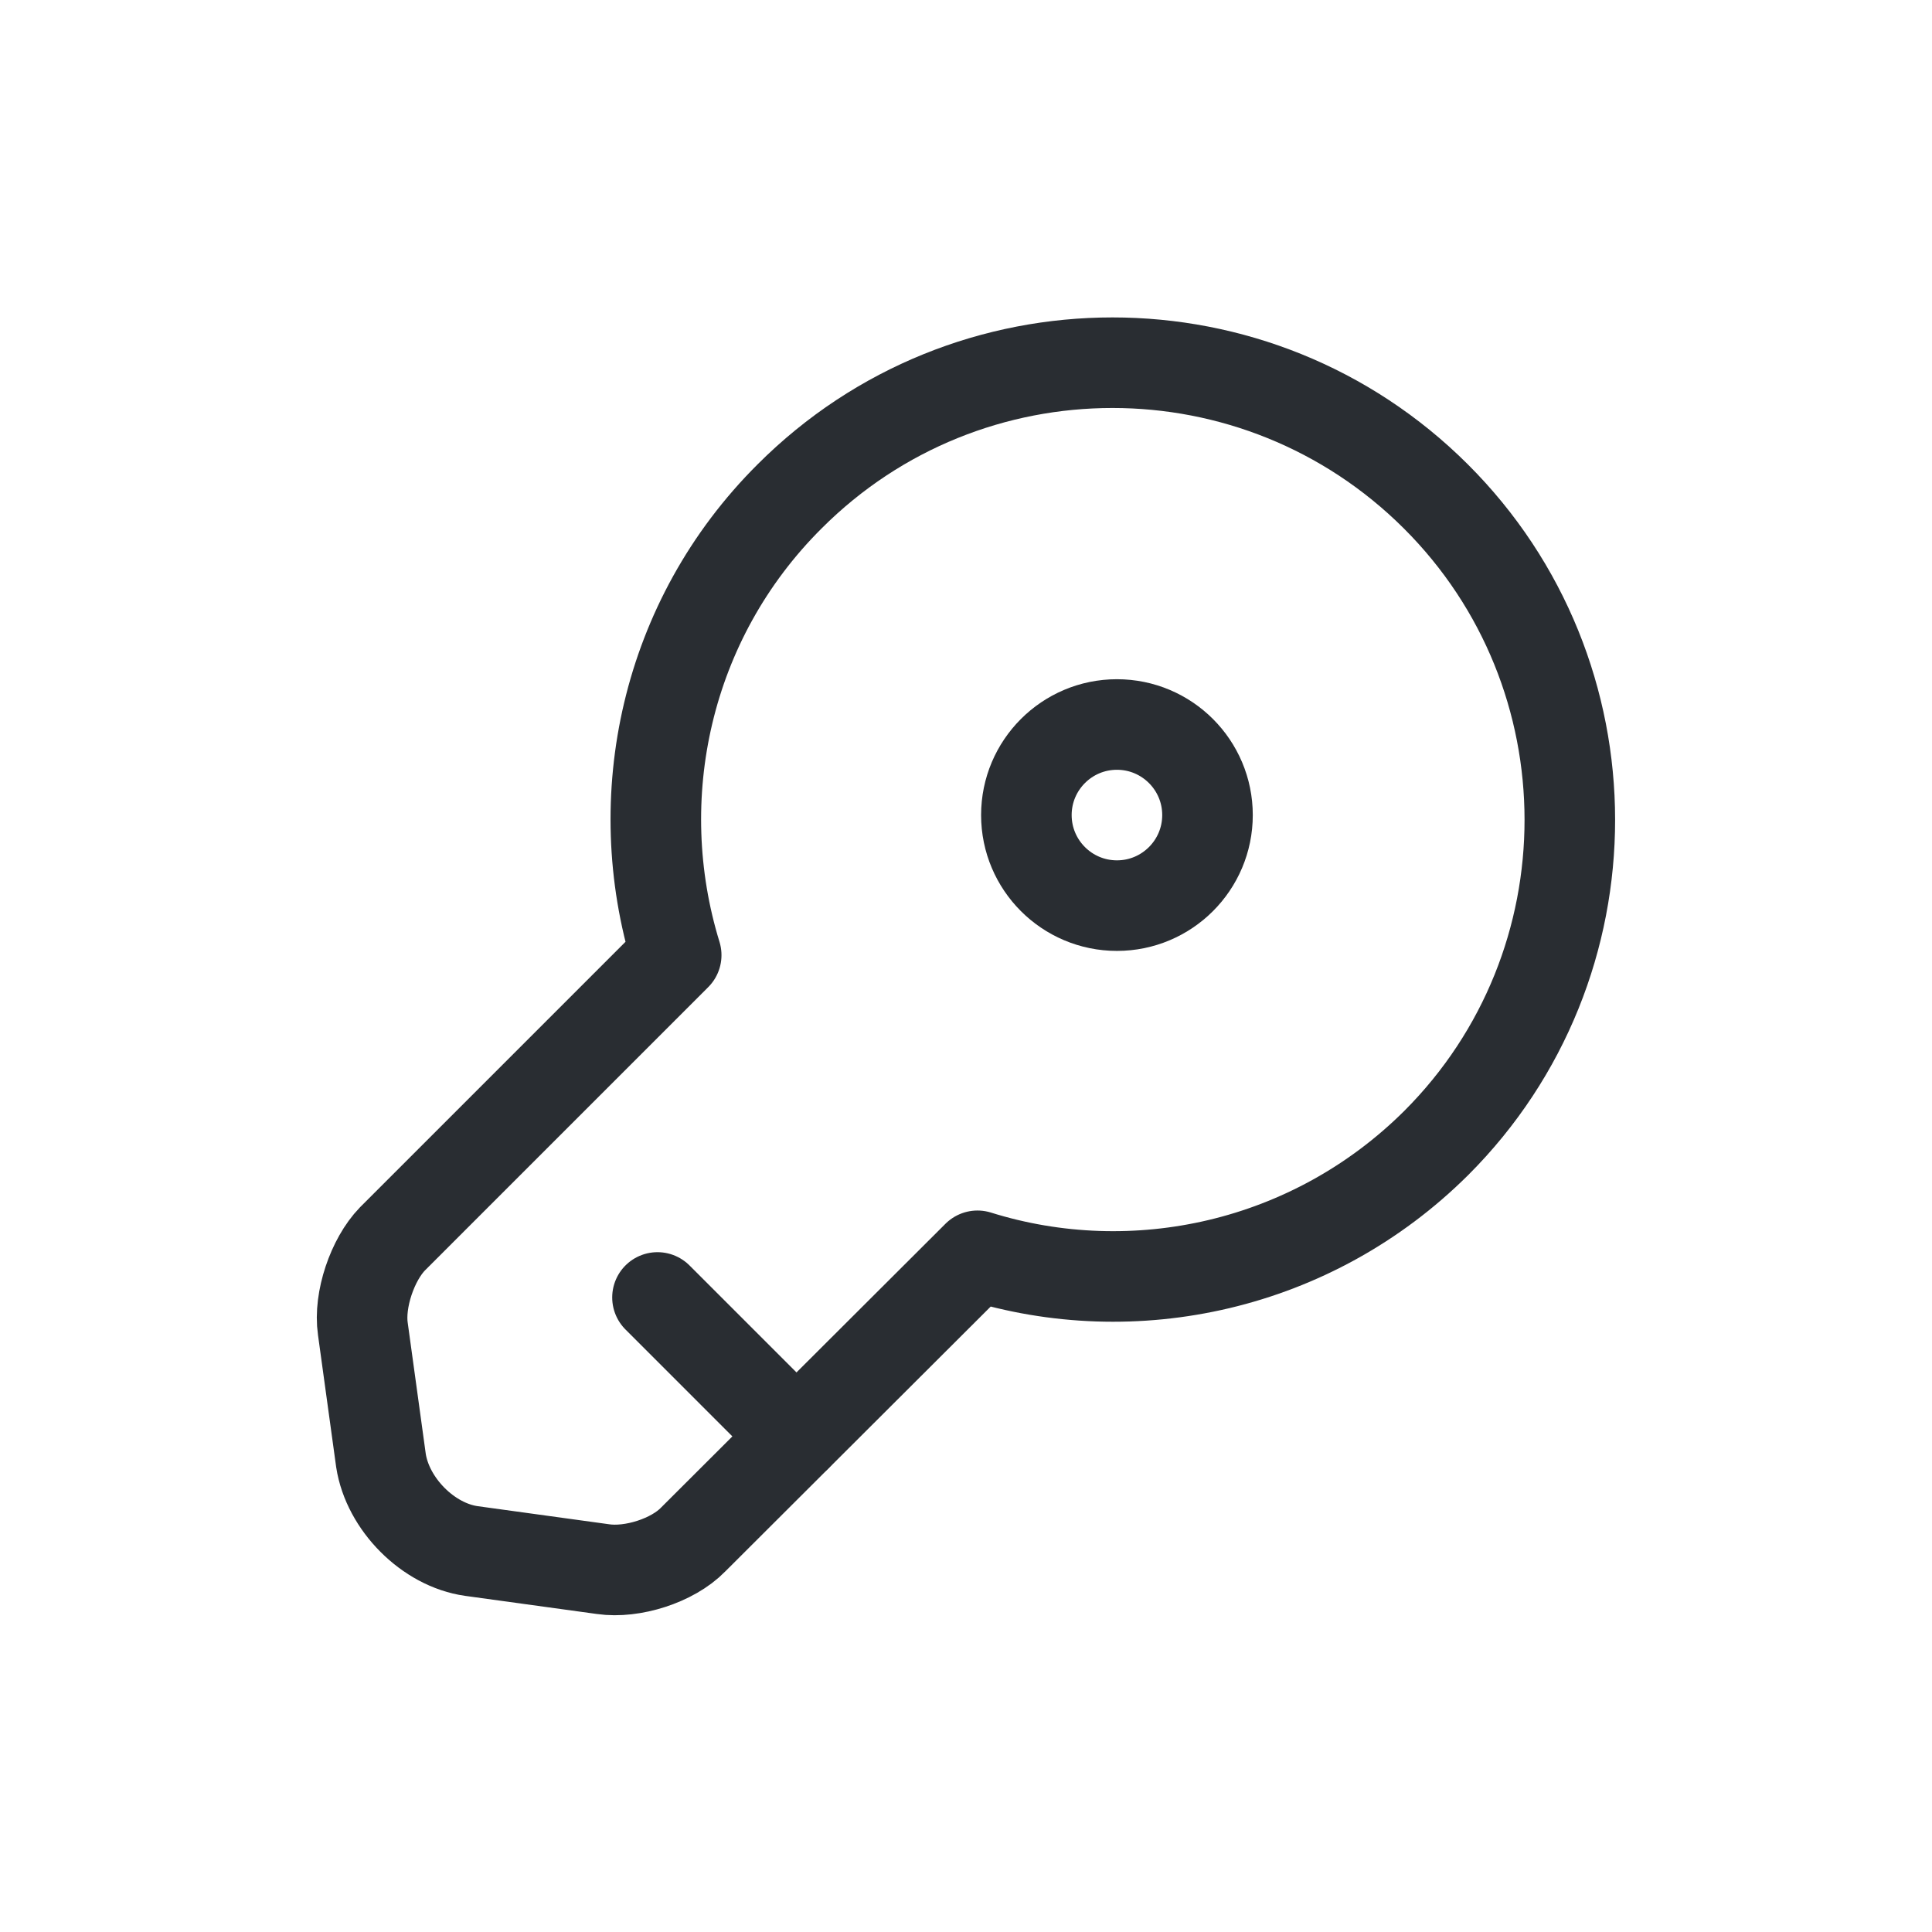 <svg width="32" height="32" viewBox="0 0 32 32" fill="none" xmlns="http://www.w3.org/2000/svg">
<path d="M23.79 18.93C21.73 20.98 18.78 21.61 16.19 20.8L11.48 25.5C11.14 25.85 10.47 26.06 9.99 25.99L7.81 25.69C7.09 25.59 6.42 24.91 6.31 24.19L6.01 22.01C5.94 21.53 6.17 20.86 6.5 20.52L11.2 15.82C10.4 13.22 11.02 10.27 13.08 8.22C16.03 5.27 20.82 5.27 23.78 8.22C26.74 11.17 26.74 15.98 23.79 18.93Z" stroke="#292D32" stroke-width="1.5" stroke-miterlimit="10" stroke-linecap="round" stroke-linejoin="round"/>
<path d="M10.89 21.49L13.19 23.79" stroke="#292D32" stroke-width="1.5" stroke-miterlimit="10" stroke-linecap="round" stroke-linejoin="round"/>
<path d="M18.5 15C19.328 15 20 14.328 20 13.5C20 12.672 19.328 12 18.5 12C17.672 12 17 12.672 17 13.5C17 14.328 17.672 15 18.5 15Z" stroke="#292D32" stroke-width="1.5" stroke-linecap="round" stroke-linejoin="round"/>
</svg>
